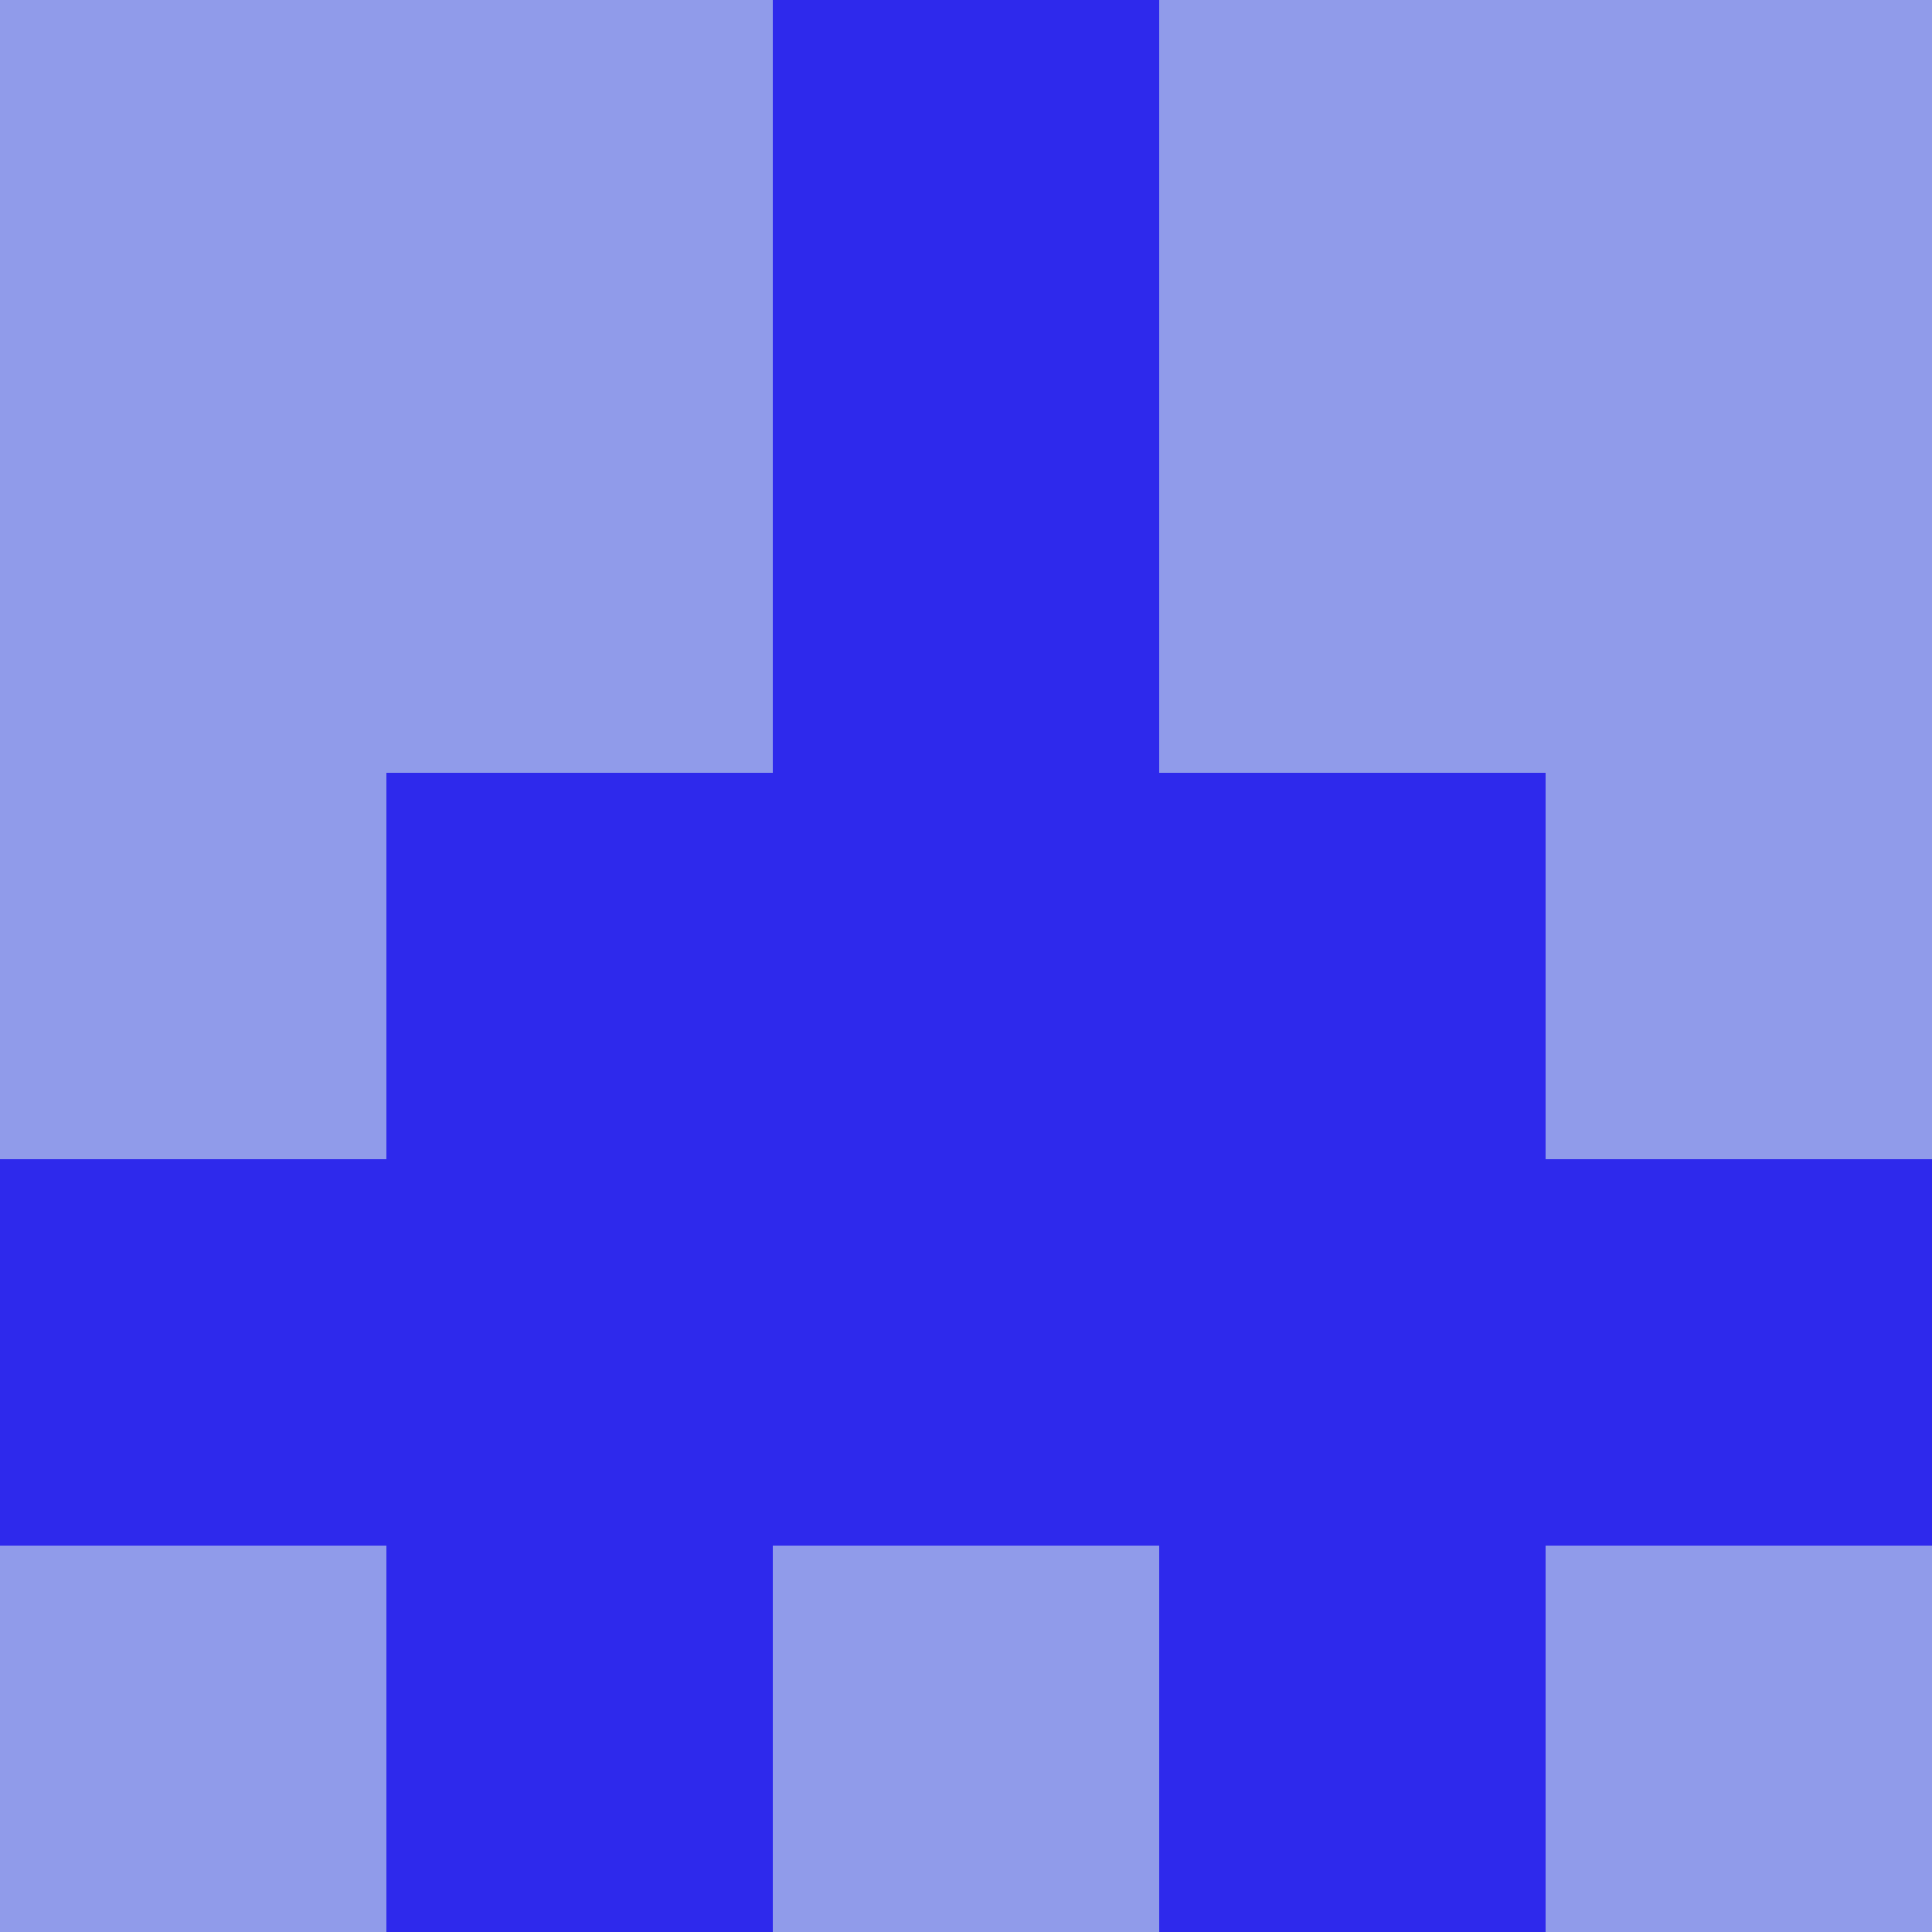 <?xml version="1.0" encoding="utf-8"?>
<!DOCTYPE svg PUBLIC "-//W3C//DTD SVG 20010904//EN"
        "http://www.w3.org/TR/2001/REC-SVG-20010904/DTD/svg10.dtd">

<svg width="400" height="400" viewBox="0 0 5 5"
    xmlns="http://www.w3.org/2000/svg"
    xmlns:xlink="http://www.w3.org/1999/xlink">
            <rect x="0" y="0" width="1" height="1" fill="#909BEA" />
        <rect x="0" y="1" width="1" height="1" fill="#909BEA" />
        <rect x="0" y="2" width="1" height="1" fill="#909BEA" />
        <rect x="0" y="3" width="1" height="1" fill="#2E29EC" />
        <rect x="0" y="4" width="1" height="1" fill="#909BEA" />
                <rect x="1" y="0" width="1" height="1" fill="#909BEA" />
        <rect x="1" y="1" width="1" height="1" fill="#909BEA" />
        <rect x="1" y="2" width="1" height="1" fill="#2E29EC" />
        <rect x="1" y="3" width="1" height="1" fill="#2E29EC" />
        <rect x="1" y="4" width="1" height="1" fill="#2E29EC" />
                <rect x="2" y="0" width="1" height="1" fill="#2E29EC" />
        <rect x="2" y="1" width="1" height="1" fill="#2E29EC" />
        <rect x="2" y="2" width="1" height="1" fill="#2E29EC" />
        <rect x="2" y="3" width="1" height="1" fill="#2E29EC" />
        <rect x="2" y="4" width="1" height="1" fill="#909BEA" />
                <rect x="3" y="0" width="1" height="1" fill="#909BEA" />
        <rect x="3" y="1" width="1" height="1" fill="#909BEA" />
        <rect x="3" y="2" width="1" height="1" fill="#2E29EC" />
        <rect x="3" y="3" width="1" height="1" fill="#2E29EC" />
        <rect x="3" y="4" width="1" height="1" fill="#2E29EC" />
                <rect x="4" y="0" width="1" height="1" fill="#909BEA" />
        <rect x="4" y="1" width="1" height="1" fill="#909BEA" />
        <rect x="4" y="2" width="1" height="1" fill="#909BEA" />
        <rect x="4" y="3" width="1" height="1" fill="#2E29EC" />
        <rect x="4" y="4" width="1" height="1" fill="#909BEA" />
        
</svg>


